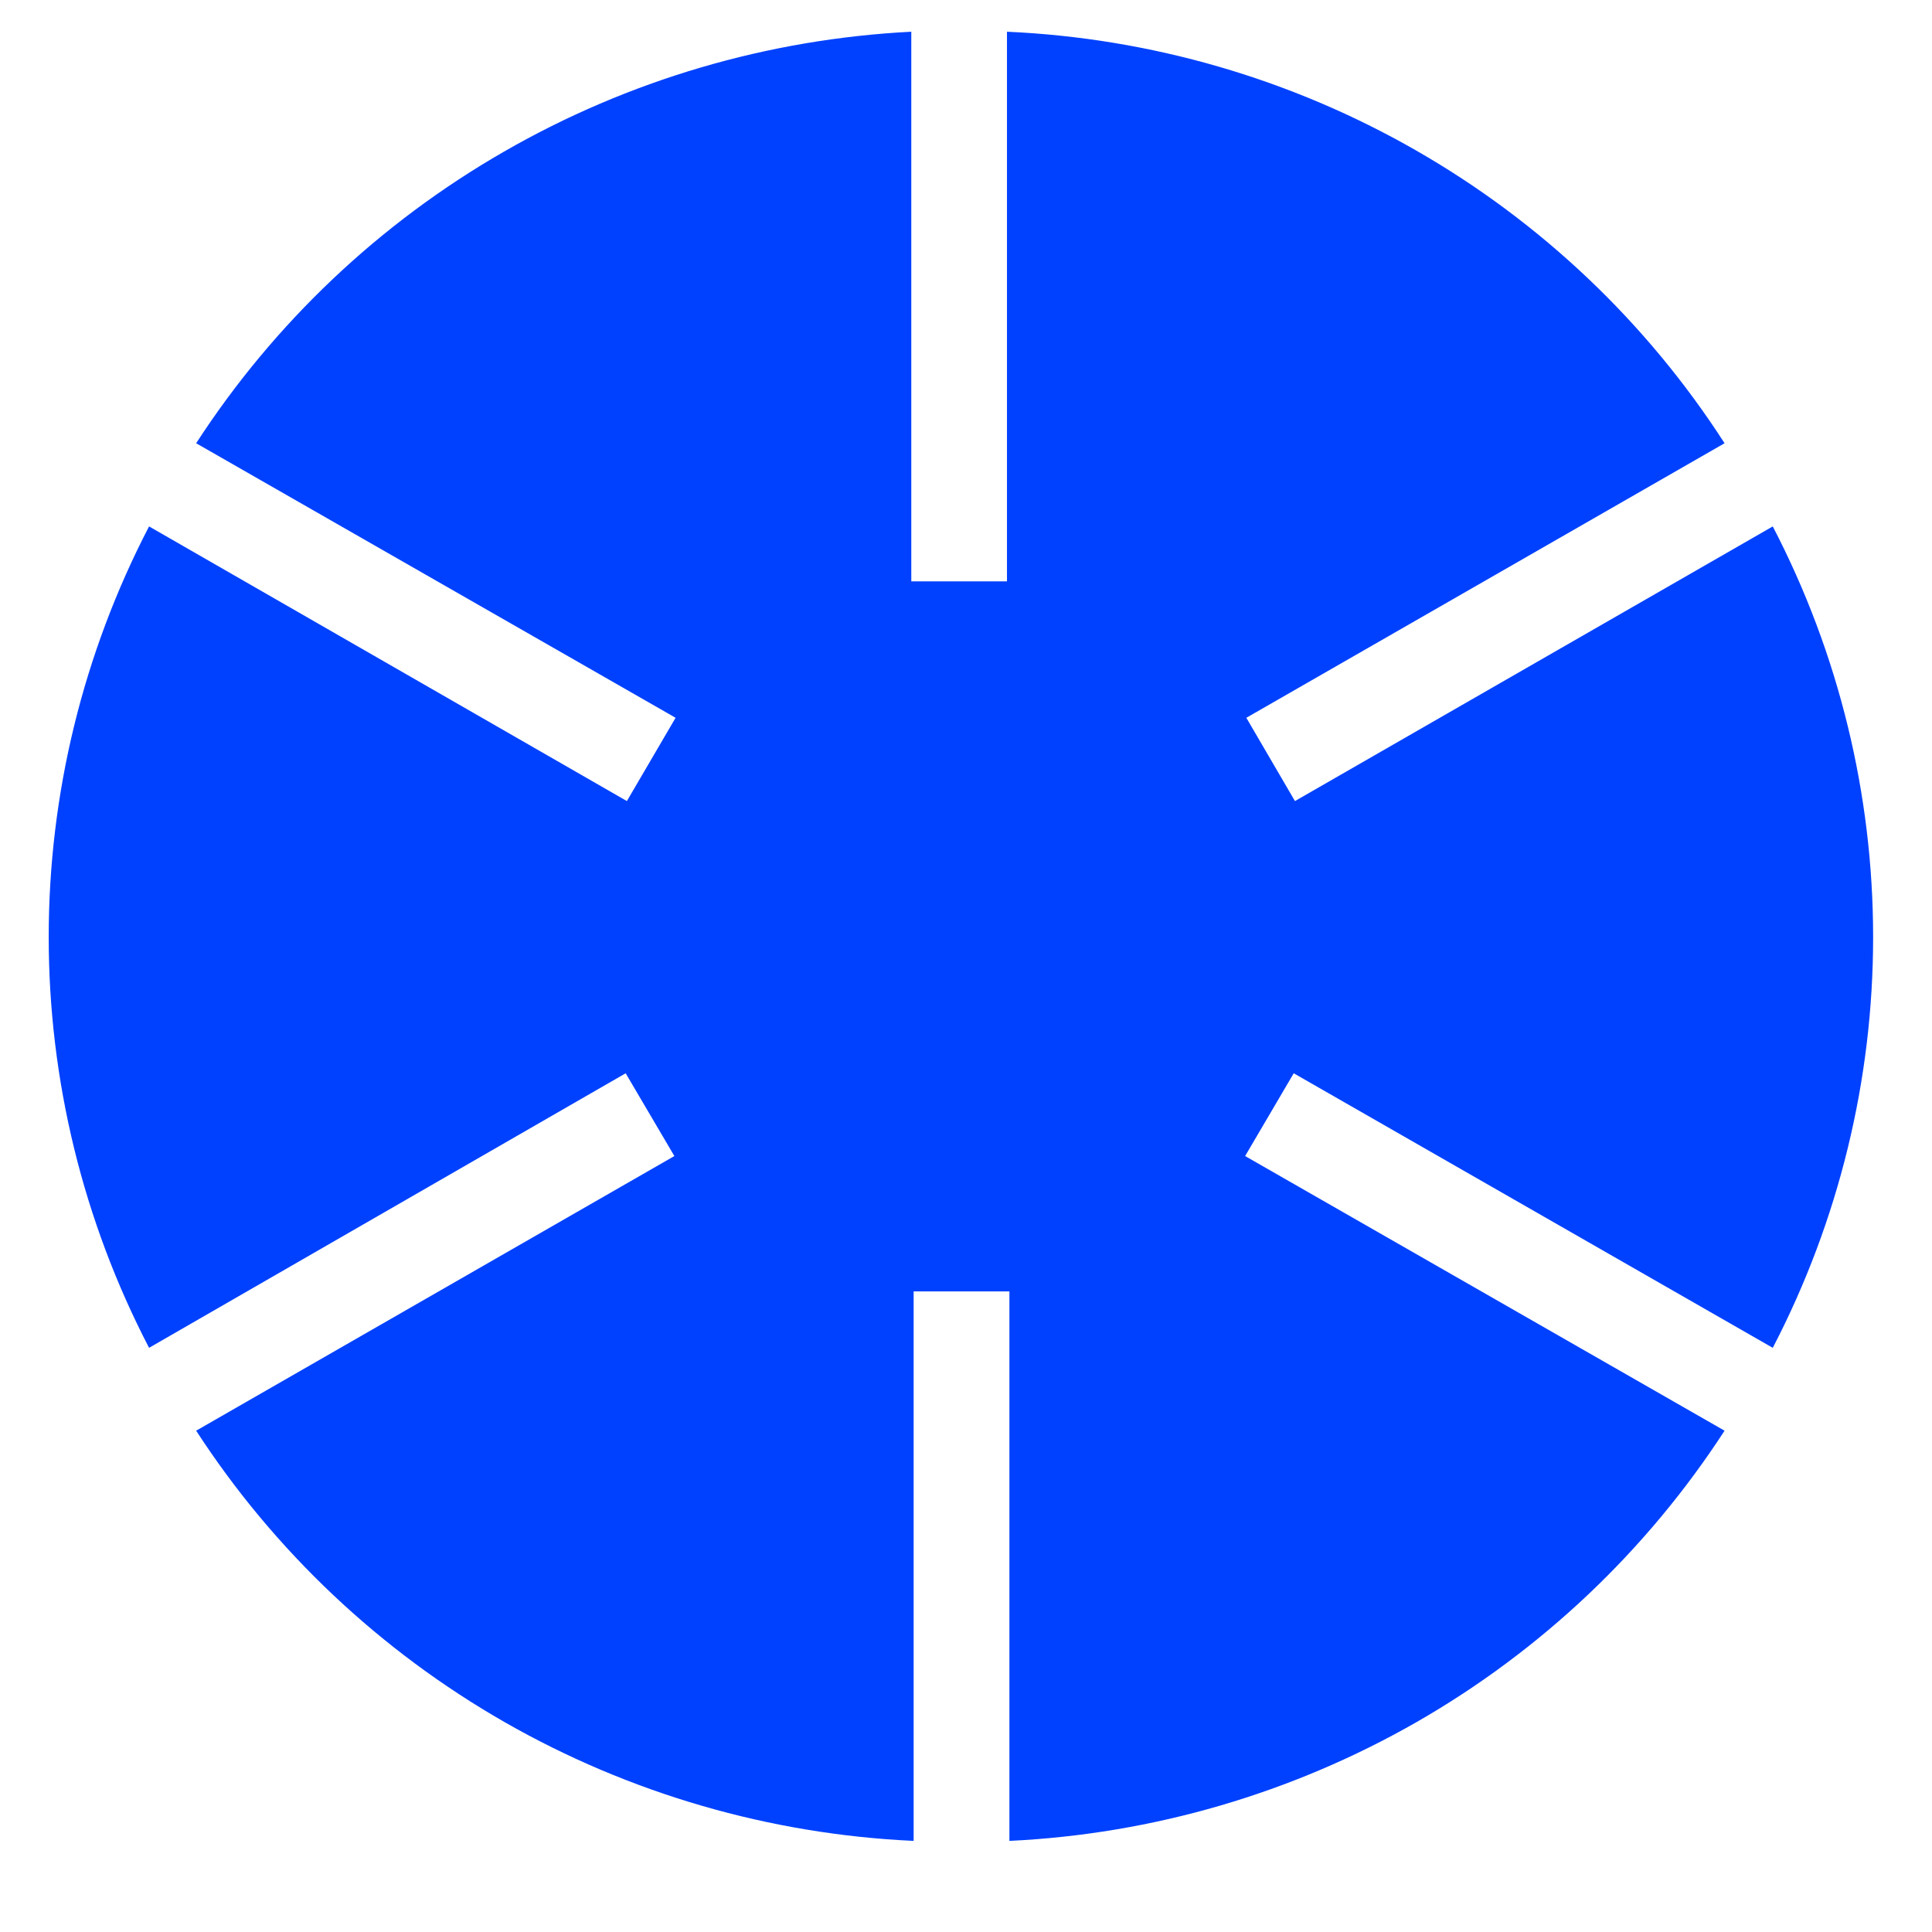 <?xml version="1.0" encoding="UTF-8" standalone="no"?><svg width='19' height='19' viewBox='0 0 19 19' fill='none' xmlns='http://www.w3.org/2000/svg'>
<path d='M12.723 10.555L12.245 11.369L16.96 14.07C16.194 15.25 15.157 16.232 13.934 16.934C12.71 17.635 11.337 18.037 9.927 18.104V12.7H8.985V18.104C7.571 18.039 6.193 17.639 4.966 16.938C3.739 16.236 2.697 15.253 1.929 14.07L6.632 11.369L6.153 10.555L1.466 13.255C0.817 12.006 0.479 10.621 0.479 9.216C0.479 7.811 0.817 6.426 1.466 5.177L6.165 7.878L6.644 7.059L1.929 4.359C2.695 3.178 3.732 2.195 4.955 1.492C6.178 0.788 7.551 0.384 8.962 0.312V5.717H9.903V0.312C11.319 0.375 12.699 0.776 13.927 1.48C15.155 2.184 16.195 3.171 16.96 4.359L12.257 7.059L12.735 7.878L17.434 5.177C18.083 6.426 18.421 7.811 18.421 9.216C18.421 10.621 18.083 12.006 17.434 13.255L12.723 10.555Z' fill='#0041FF'/>
</svg>
